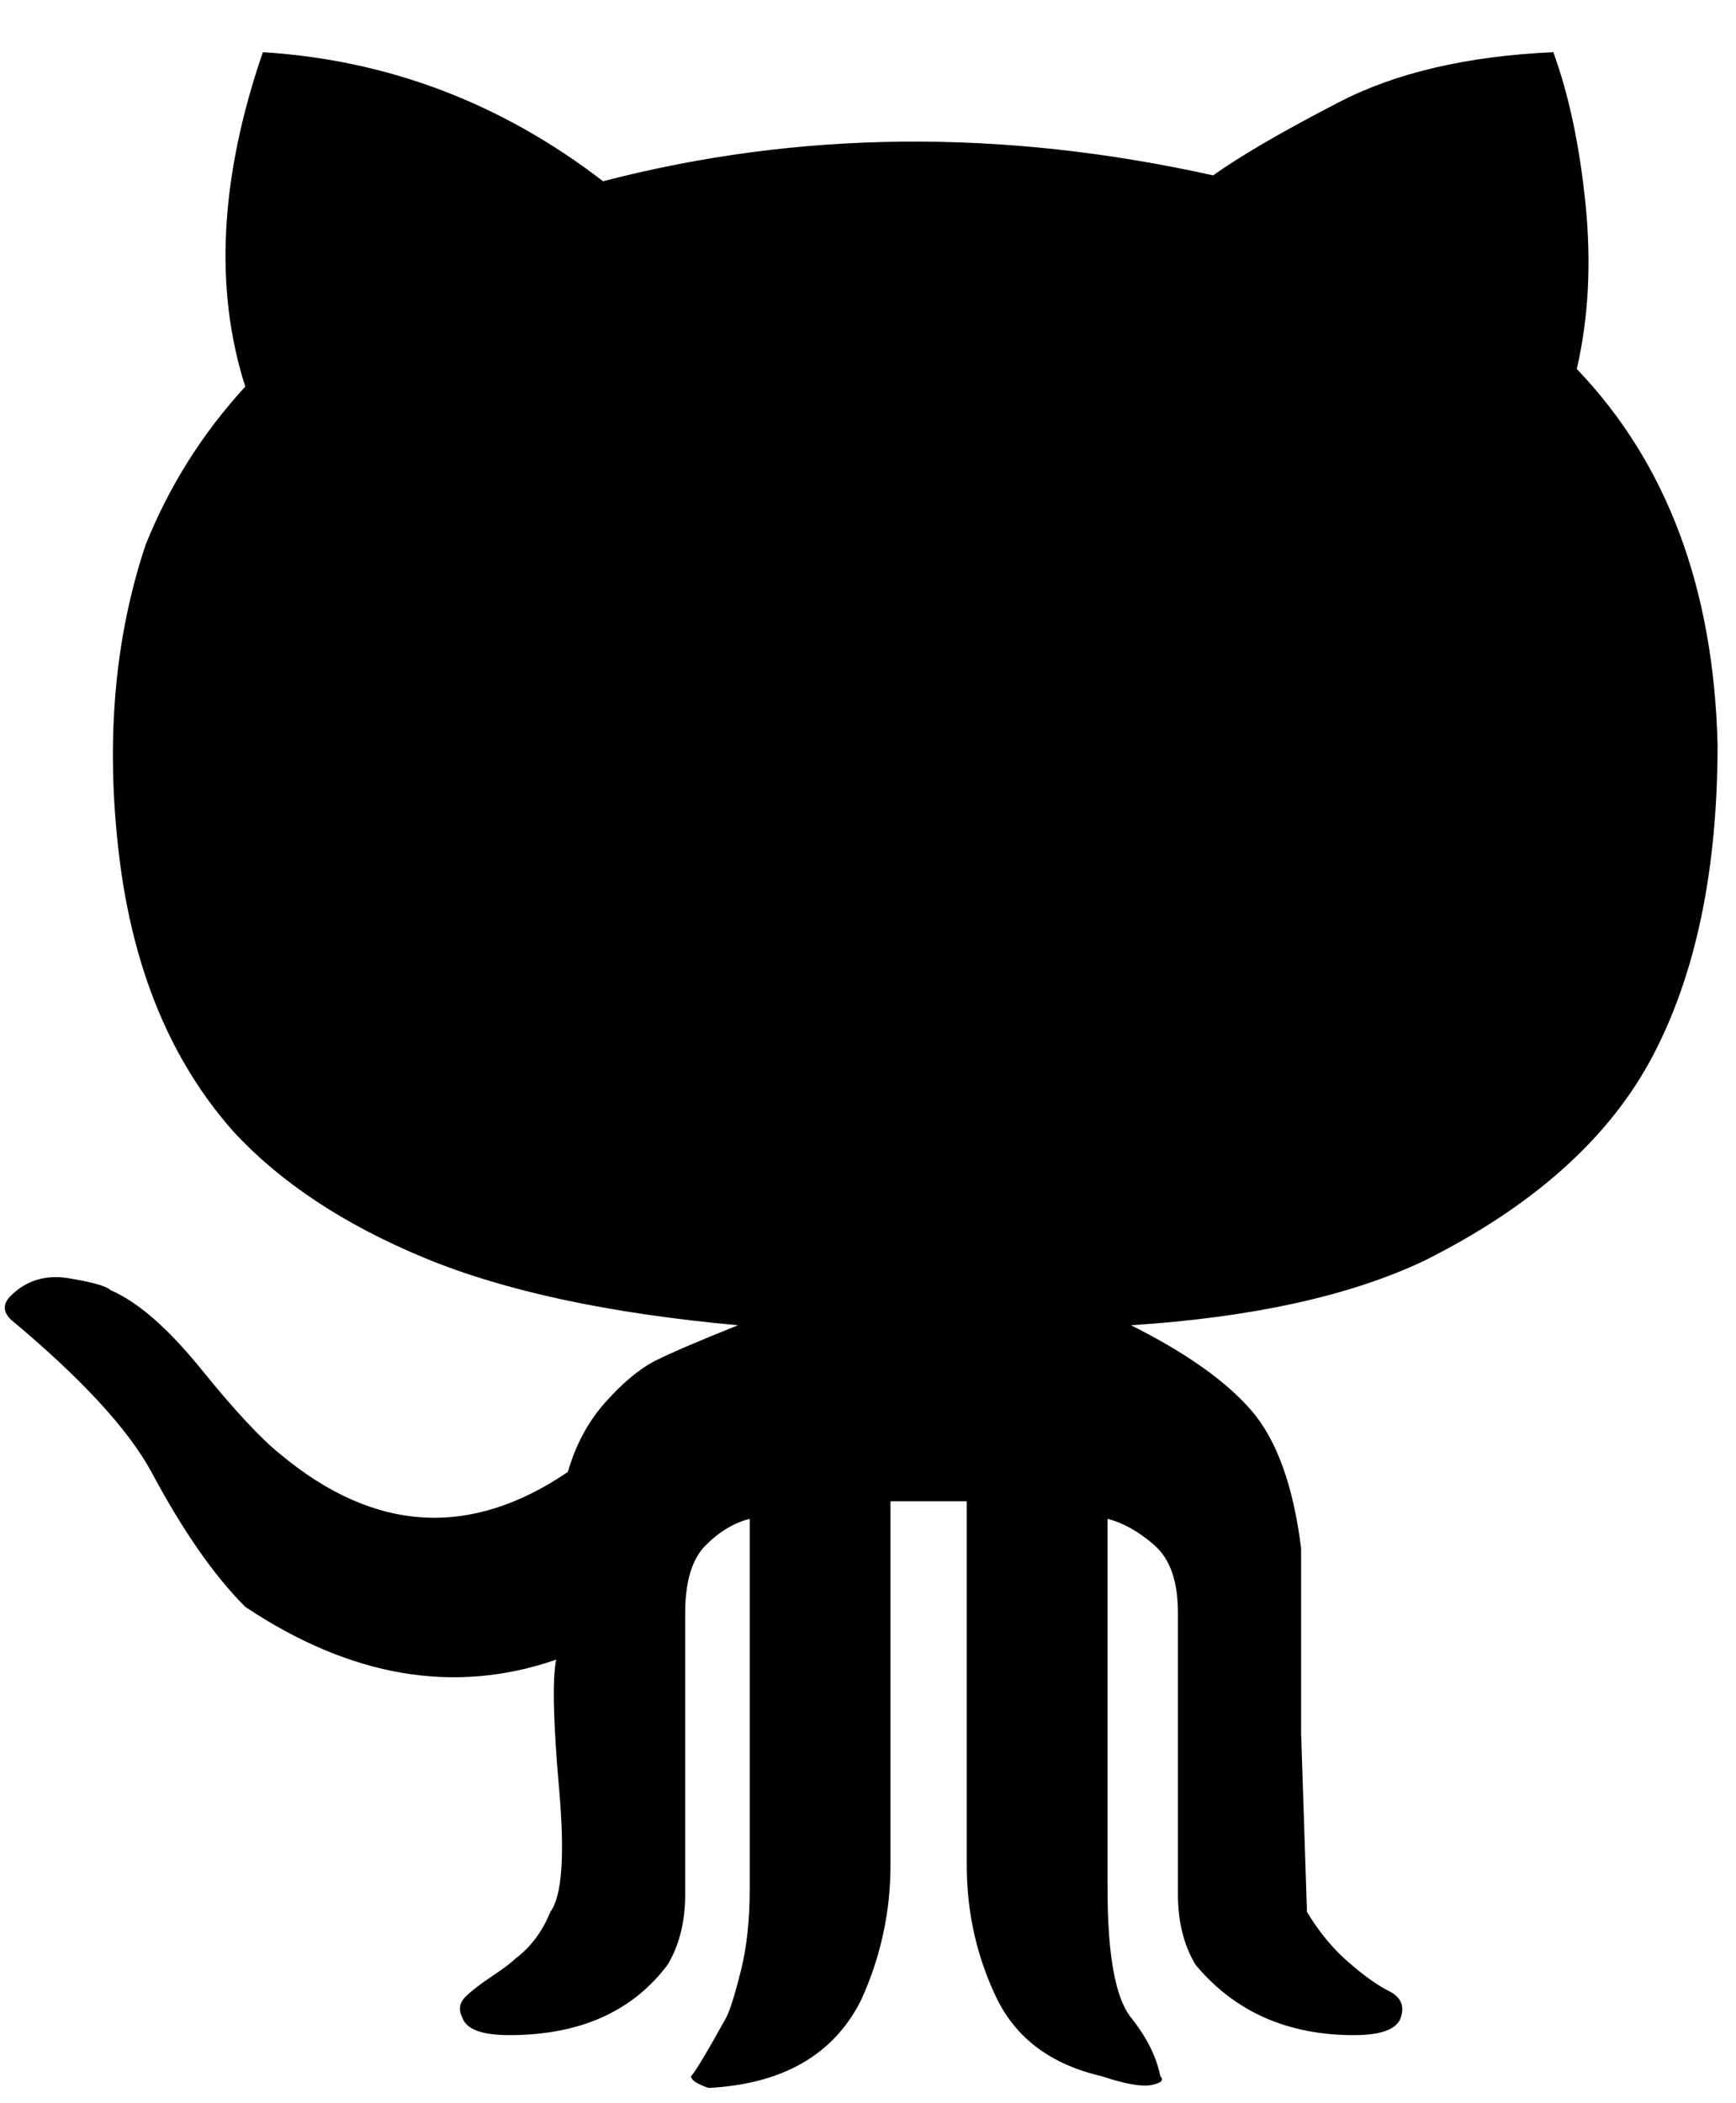 <?xml version="1.0" encoding="UTF-8" standalone="no"?>
<svg
   xmlns:dc="http://purl.org/dc/elements/1.1/"
   xmlns:cc="http://creativecommons.org/ns#"
   xmlns:rdf="http://www.w3.org/1999/02/22-rdf-syntax-ns#"
   xmlns:svg="http://www.w3.org/2000/svg"
   xmlns="http://www.w3.org/2000/svg"
   xmlns:sodipodi="http://sodipodi.sourceforge.net/DTD/sodipodi-0.dtd"
   xmlns:inkscape="http://www.inkscape.org/namespaces/inkscape"
   height="700"
   width="578"
   id="svg2"
   version="1.1"
   inkscape:version="0.48.5 r10040"
   sodipodi:docname="github.svg">
  <defs
     id="defs8" />
  <sodipodi:namedview
     pagecolor="#ffffff"
     bordercolor="#666666"
     borderopacity="1"
     objecttolerance="10"
     gridtolerance="10"
     guidetolerance="10"
     inkscape:pageopacity="0"
     inkscape:pageshadow="2"
     inkscape:window-width="1364"
     inkscape:window-height="730"
     id="namedview6"
     showgrid="false"
     inkscape:zoom="0.3337544"
     inkscape:cx="402.03457"
     inkscape:cy="628.20839"
     inkscape:window-x="0"
     inkscape:window-y="18"
     inkscape:window-maximized="0"
     inkscape:current-layer="svg2" />
  <path
     d="m 3.542,439.216 c -2.604,-2.604 -2.604,-5.208 0,-7.812 5.208,-5.208 11.718,-7.161 19.53,-5.859 7.812,1.302 12.369,2.604 13.671,3.906 9.114,3.906 19.204,12.695 30.271,26.366 11.067,13.671 19.855,23.111 26.366,28.319 31.248,26.04 63.147,27.993 95.697,5.859 2.604,-9.114 6.835,-16.926 12.694,-23.436 5.859,-6.51 11.392,-11.067 16.601,-13.671 5.209,-2.604 14.323,-6.51 27.342,-11.718 -42.966,-3.906 -77.795,-11.393 -104.486,-22.46 -26.691,-11.067 -47.849,-25.064 -63.473,-41.989 -20.832,-23.436 -33.527,-54.033 -38.084,-91.791 -4.557,-37.758 -1.628,-72.261 8.789,-103.509 7.812,-19.53 18.879,-37.107 33.201,-52.731 -10.416,-32.55 -8.463,-69.657 5.859,-111.321 41.664,2.604 79.422,16.926 113.274,42.966 65.1,-16.926 132.804,-17.577 203.112,-1.953 9.114,-6.51 23.11,-14.648 41.989,-24.413 18.879,-9.765 42.64,-15.299 71.285,-16.601 5.208,14.322 8.789,31.248 10.742,50.778 1.953,19.53 0.977,37.758 -2.929,54.684 29.946,31.248 45.57,72.912 46.872,124.992 0,41.664 -7.161,76.167 -21.483,103.509 -14.322,27.342 -39.711,50.127 -76.167,68.355 -24.738,11.718 -57.288,18.879 -97.65,21.483 18.228,9.114 31.574,18.554 40.037,28.319 8.463,9.765 13.997,25.064 16.601,45.895 l 0,61.52 1.953,59.567 c 3.906,6.51 8.463,12.044 13.671,16.601 5.208,4.557 9.765,7.812 13.671,9.765 3.906,1.953 5.208,4.882 3.906,8.789 -1.302,3.907 -6.51,5.86 -15.624,5.859 -22.134,0 -39.711,-7.812 -52.731,-23.436 -3.906,-6.51 -5.859,-14.322 -5.859,-23.436 l 0,-93.744 c 0,-10.416 -2.604,-17.903 -7.812,-22.46 -5.208,-4.557 -10.416,-7.487 -15.624,-8.789 l 0,123.039 c 0,22.134 2.604,36.456 7.812,42.966 5.208,6.51 8.463,13.02 9.765,19.53 1.302,1.302 0.326,2.278 -2.929,2.929 -3.255,0.651 -8.788,-0.326 -16.601,-2.929 -16.926,-3.906 -28.644,-12.695 -35.154,-26.366 -6.51,-13.671 -9.765,-28.319 -9.765,-43.943 l 0,-121.086 -25.389,0 0,121.086 c 0,15.624 -3.255,30.597 -9.765,44.919 -9.114,18.228 -26.04,27.993 -50.778,29.295 -3.906,-1.302 -5.859,-2.604 -5.859,-3.906 1.302,-1.302 5.208,-7.812 11.718,-19.53 1.302,-2.604 2.93,-7.812 4.883,-15.624 1.953,-7.812 2.93,-16.926 2.929,-27.342 l 0,-123.039 c -5.208,1.302 -10.091,4.232 -14.648,8.789 -4.557,4.557 -6.836,12.044 -6.836,22.46 l 0,93.744 c 0,9.114 -1.953,16.926 -5.859,23.436 -11.718,15.624 -29.295,23.436 -52.731,23.436 -9.114,0 -14.322,-1.953 -15.624,-5.859 -1.302,-2.604 -0.976,-4.883 0.977,-6.836 1.953,-1.953 4.883,-4.232 8.789,-6.836 3.906,-2.604 6.51,-4.557 7.812,-5.859 5.208,-3.906 9.114,-9.114 11.718,-15.624 3.906,-5.208 4.882,-18.879 2.929,-41.013 -1.953,-22.134 -2.279,-36.456 -0.977,-42.966 -33.852,11.718 -68.355,5.859 -103.509,-17.577 -10.416,-10.416 -20.832,-25.389 -31.248,-44.919 -7.812,-14.322 -23.436,-31.248 -46.872,-50.778 z"
     id="path4"
     inkscape:connector-curvature="0"
     sodipodi:nodetypes="csscsccsscscscccccscsccsccscccsssccssscsscscssccsccccsccssscscssccscccc" />
</svg>
